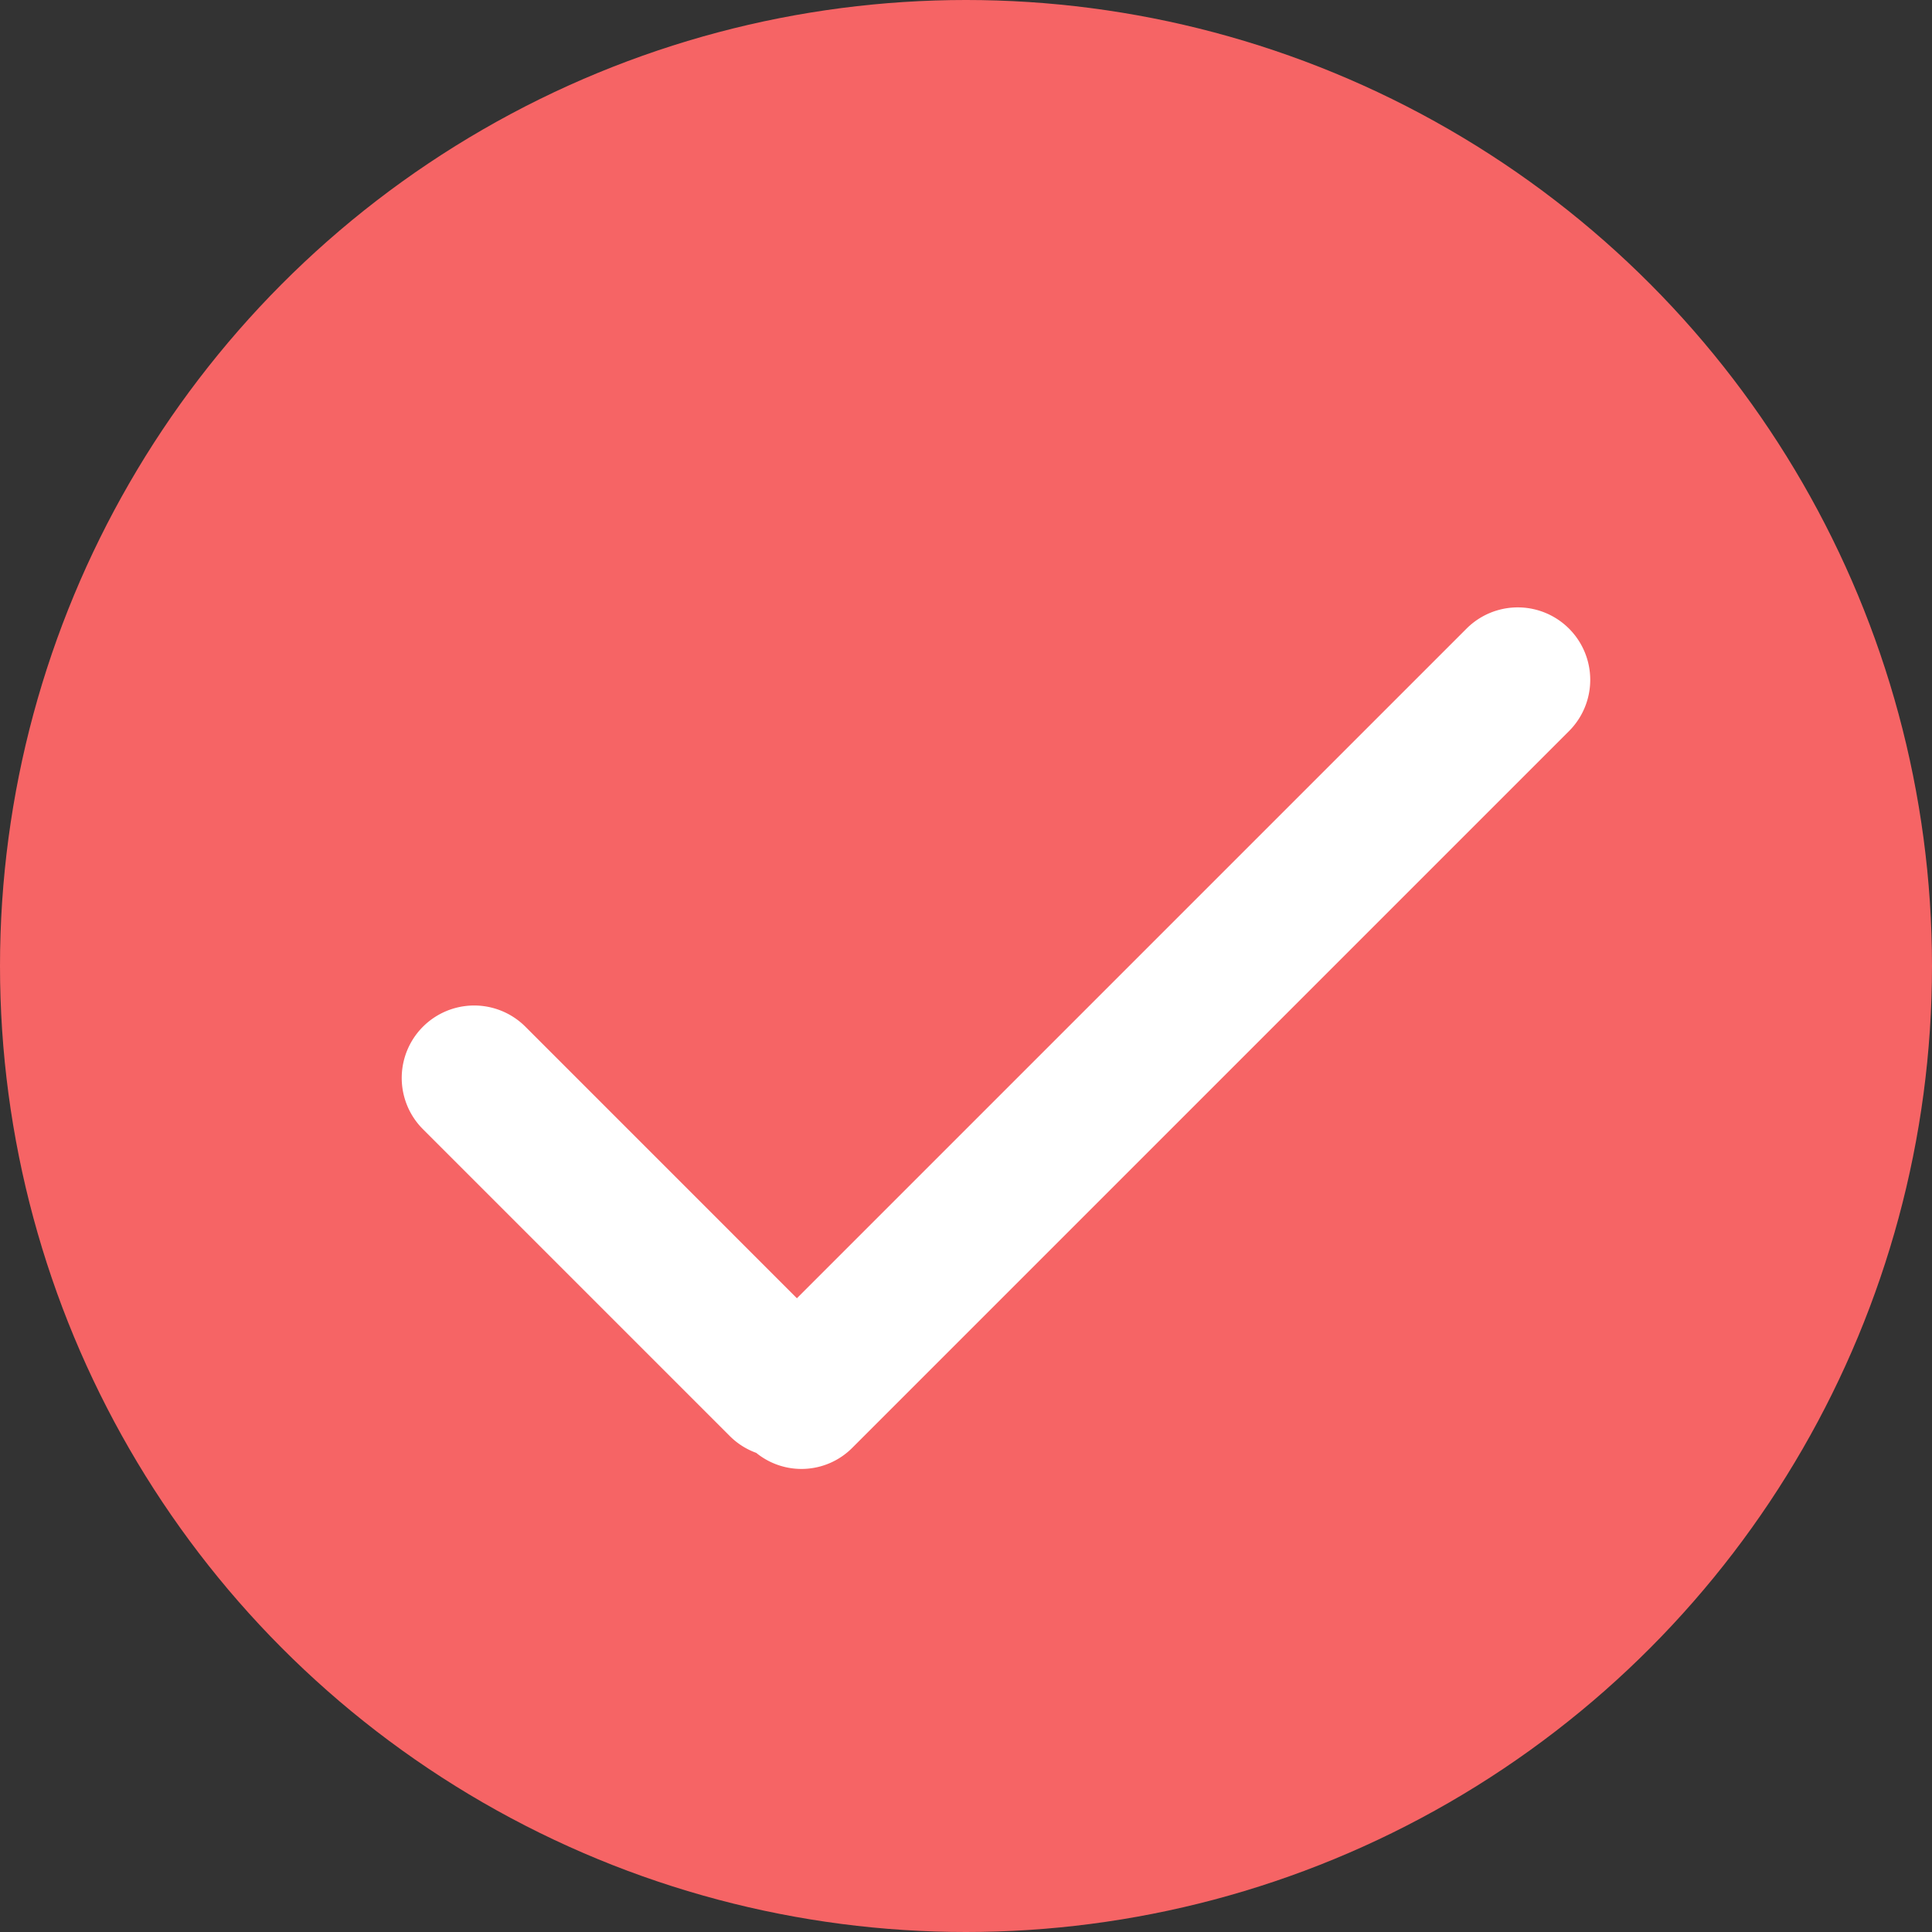 <svg id="组_49" data-name="组 49" xmlns="http://www.w3.org/2000/svg" width="40" height="40" viewBox="0 0 40 40">
  <rect x="0" y="0" width="40" height="40" fill="#333333" stroke="none"/>
  <defs>
    <style>
      .cls-1 {
        fill: #f66465;
      }

      .cls-2 {
        fill: #fff;
        fill-rule: evenodd;
      }
    </style>
  </defs>
  <circle id="椭圆_2" data-name="椭圆 2" class="cls-1" cx="20" cy="20" r="20"/>
  <path id="圆角矩形_11" data-name="圆角矩形 11" class="cls-2" d="M51.485,118.136L36.636,132.985a1.484,1.484,0,0,1-1.979.095,1.491,1.491,0,0,1-.536-0.337l-6.364-6.364a1.5,1.5,0,0,1,2.121-2.122l5.621,5.622,13.864-13.864A1.5,1.5,0,0,1,51.485,118.136Z" transform="translate(-19 -103)"/>
</svg>
